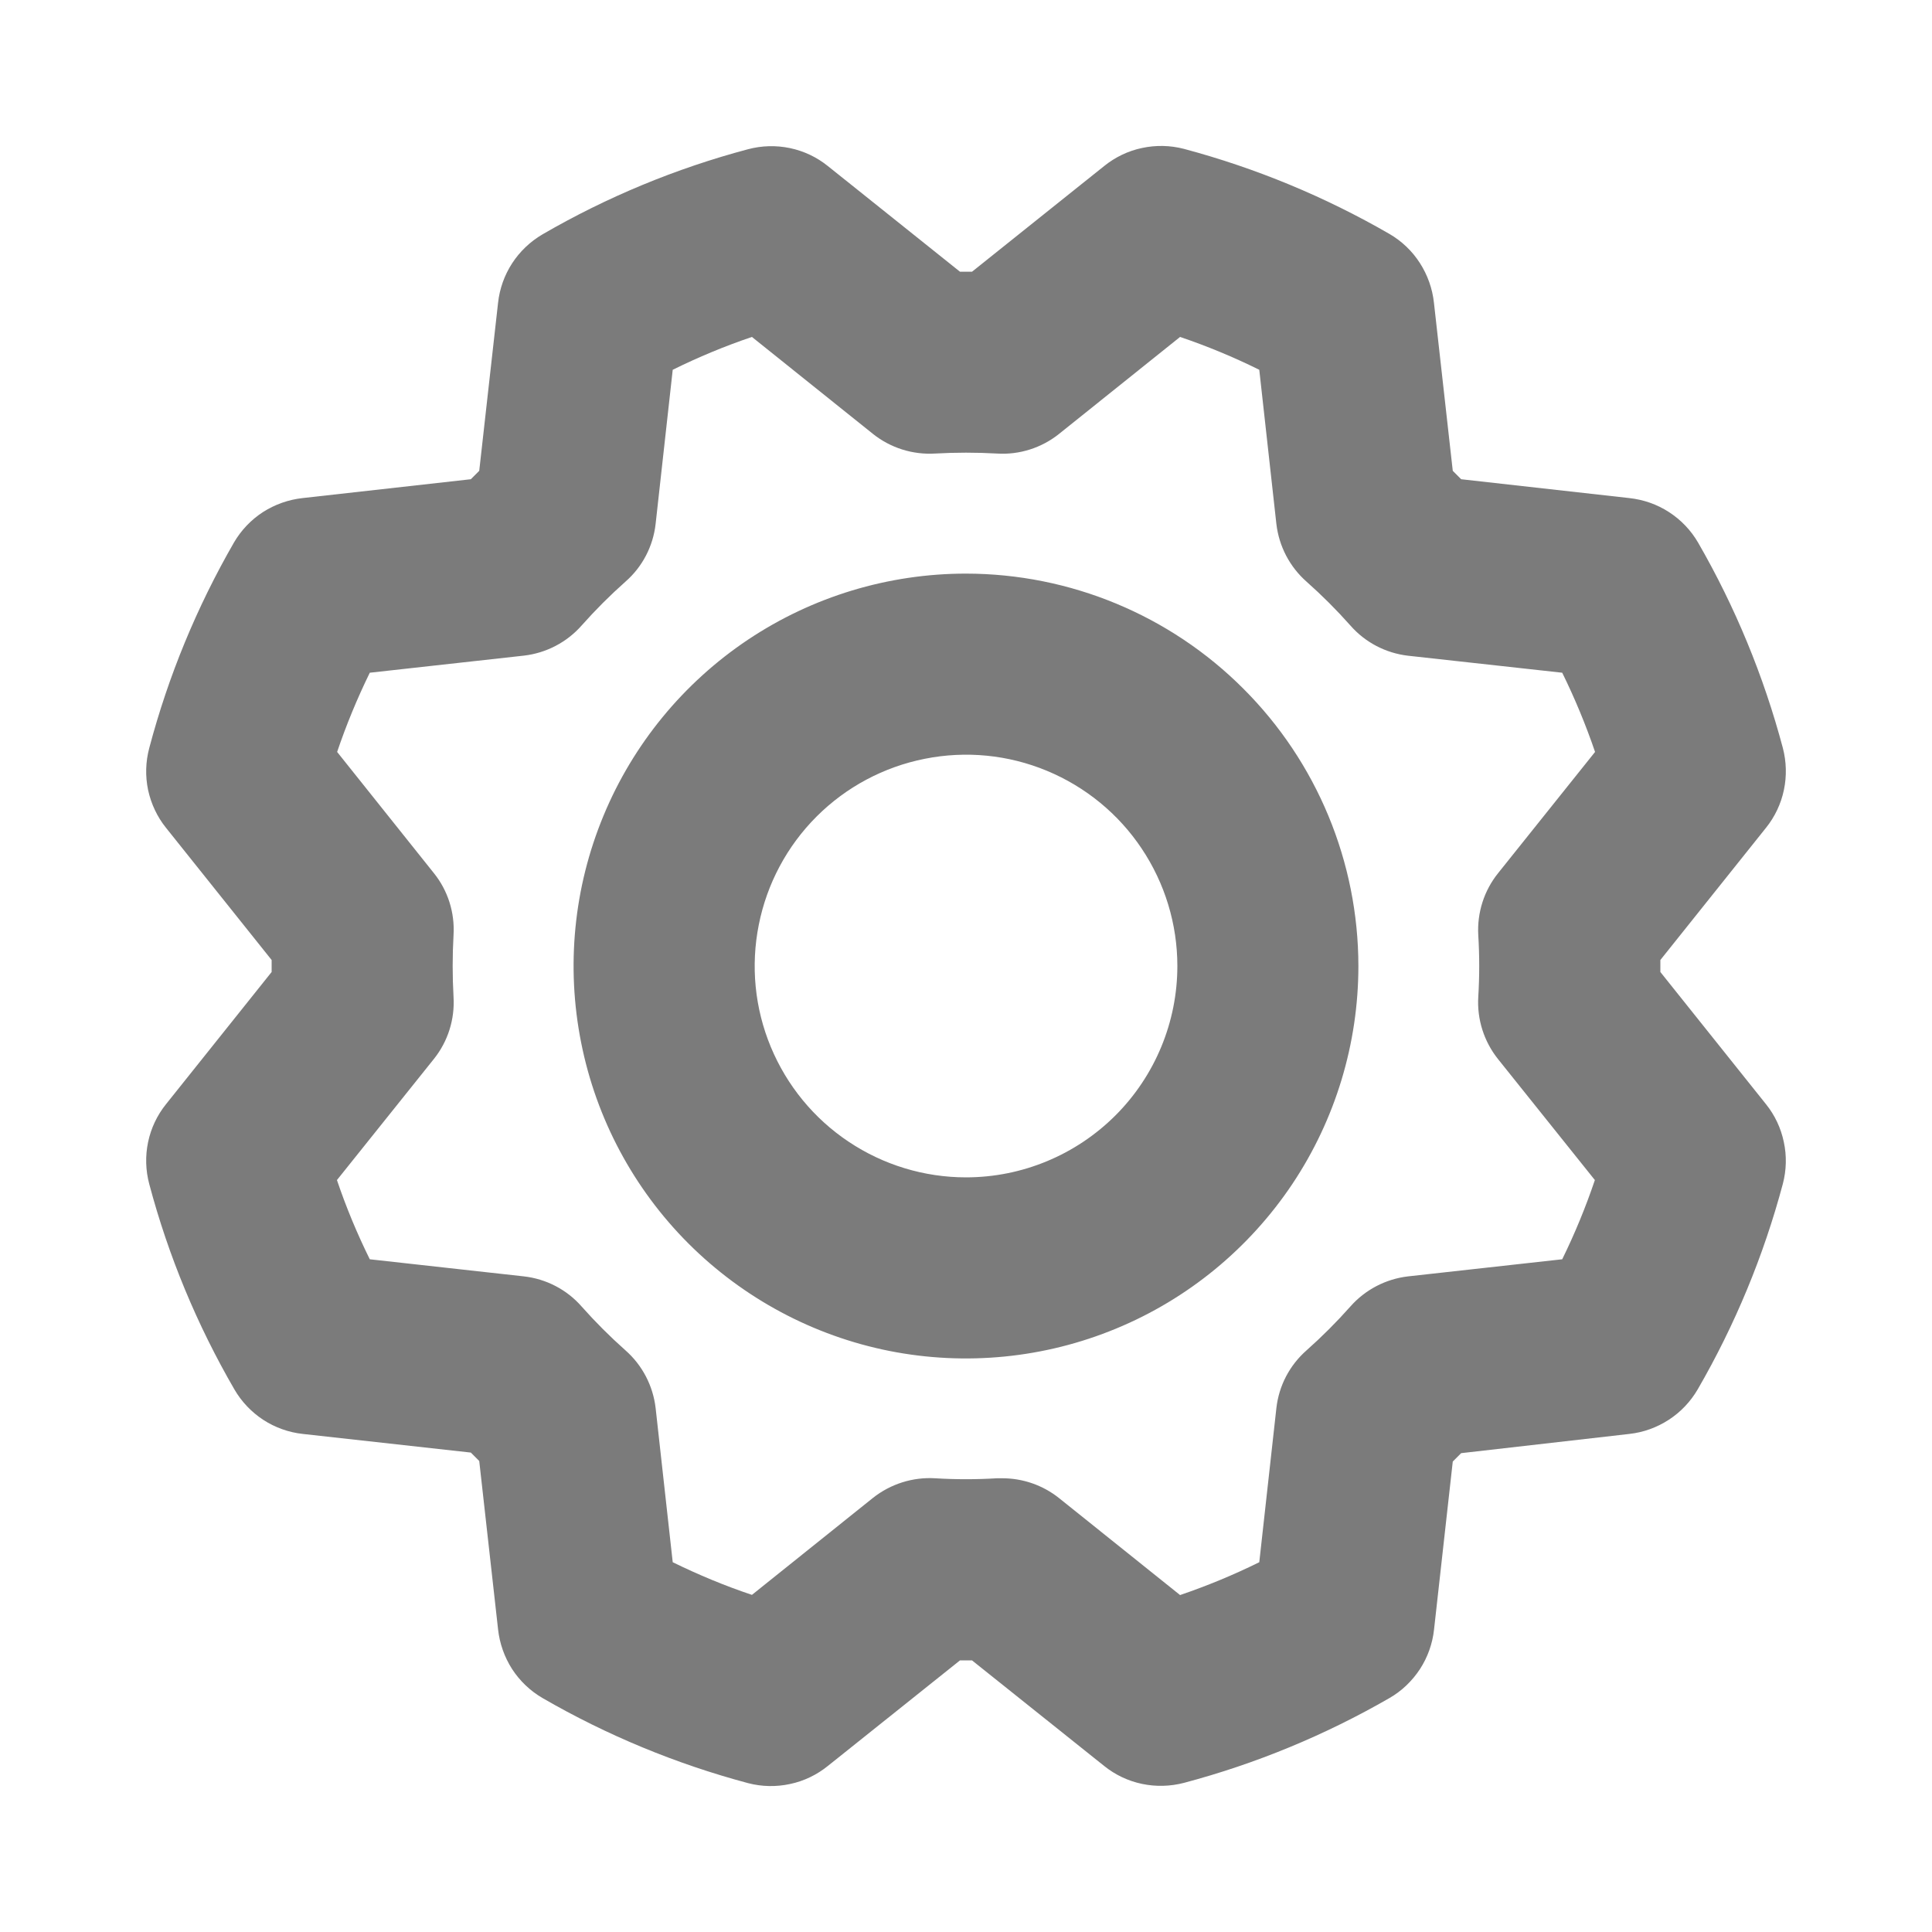 <svg width="20" height="20" viewBox="0 0 20 20" fill="none" xmlns="http://www.w3.org/2000/svg">
<path d="M10 5.938C9.196 5.938 8.411 6.176 7.743 6.622C7.075 7.069 6.554 7.703 6.247 8.445C5.939 9.188 5.859 10.005 6.016 10.793C6.172 11.581 6.559 12.305 7.127 12.873C7.696 13.441 8.419 13.828 9.207 13.985C9.995 14.141 10.812 14.061 11.555 13.753C12.297 13.446 12.931 12.925 13.378 12.257C13.824 11.589 14.062 10.803 14.062 10C14.061 8.923 13.633 7.89 12.871 7.129C12.11 6.367 11.077 5.939 10 5.938ZM10 12.188C9.567 12.188 9.144 12.059 8.785 11.819C8.425 11.579 8.145 11.237 7.979 10.837C7.813 10.437 7.77 9.998 7.855 9.573C7.939 9.149 8.147 8.759 8.453 8.453C8.759 8.147 9.149 7.939 9.573 7.855C9.998 7.77 10.437 7.813 10.837 7.979C11.237 8.145 11.579 8.425 11.819 8.785C12.059 9.144 12.188 9.567 12.188 10C12.188 10.58 11.957 11.137 11.547 11.547C11.136 11.957 10.58 12.188 10 12.188ZM17.188 10.062V9.938L18.281 8.57C18.373 8.456 18.437 8.321 18.467 8.177C18.497 8.034 18.493 7.885 18.456 7.743C18.258 6.999 17.963 6.283 17.578 5.616C17.504 5.489 17.401 5.381 17.277 5.301C17.154 5.221 17.013 5.172 16.866 5.156L15.126 4.961L15.039 4.874L14.844 3.133C14.828 2.987 14.778 2.846 14.698 2.722C14.619 2.599 14.511 2.496 14.384 2.422C13.716 2.036 13.001 1.74 12.256 1.541C12.114 1.504 11.965 1.501 11.822 1.532C11.678 1.562 11.544 1.627 11.43 1.719L10.062 2.813H9.938L8.57 1.719C8.456 1.627 8.321 1.563 8.177 1.533C8.034 1.503 7.885 1.507 7.743 1.545C6.998 1.743 6.283 2.039 5.616 2.426C5.49 2.5 5.382 2.602 5.302 2.725C5.222 2.848 5.172 2.988 5.156 3.134L4.961 4.874L4.874 4.961L3.133 5.156C2.986 5.172 2.846 5.222 2.722 5.301C2.599 5.381 2.496 5.489 2.422 5.616C2.037 6.284 1.742 6.999 1.545 7.744C1.507 7.886 1.503 8.034 1.533 8.178C1.564 8.321 1.627 8.456 1.719 8.57L2.812 9.938V10.062L1.719 11.43C1.627 11.544 1.563 11.679 1.533 11.823C1.503 11.966 1.507 12.115 1.545 12.257C1.743 13.002 2.04 13.717 2.427 14.384C2.5 14.51 2.603 14.618 2.725 14.698C2.848 14.778 2.988 14.828 3.134 14.844L4.874 15.037L4.961 15.124L5.156 16.867C5.172 17.014 5.222 17.154 5.301 17.278C5.381 17.401 5.489 17.504 5.616 17.578C6.283 17.964 6.999 18.26 7.744 18.459C7.886 18.496 8.035 18.499 8.178 18.468C8.322 18.438 8.456 18.373 8.57 18.281L9.938 17.188H10.062L11.43 18.281C11.544 18.373 11.679 18.437 11.823 18.467C11.966 18.497 12.115 18.493 12.257 18.456C13.002 18.258 13.716 17.963 14.384 17.578C14.511 17.505 14.618 17.402 14.699 17.279C14.779 17.156 14.829 17.016 14.845 16.87L15.039 15.13L15.126 15.043L16.867 14.844C17.013 14.828 17.153 14.777 17.276 14.697C17.399 14.617 17.501 14.509 17.575 14.382C17.961 13.715 18.257 13 18.456 12.255C18.493 12.113 18.497 11.965 18.466 11.822C18.436 11.678 18.373 11.544 18.281 11.43L17.188 10.062ZM15.303 9.68C15.316 9.893 15.316 10.107 15.303 10.32C15.289 10.552 15.362 10.781 15.507 10.963L16.51 12.216C16.415 12.497 16.302 12.771 16.172 13.036L14.576 13.213C14.345 13.24 14.132 13.351 13.978 13.526C13.836 13.686 13.685 13.837 13.525 13.979C13.35 14.133 13.239 14.345 13.213 14.577L13.036 16.172C12.771 16.303 12.497 16.416 12.216 16.512L10.963 15.508C10.796 15.375 10.589 15.303 10.377 15.303C10.358 15.303 10.339 15.303 10.32 15.303C10.107 15.316 9.893 15.316 9.68 15.303C9.448 15.289 9.219 15.362 9.037 15.506L7.784 16.51C7.503 16.416 7.23 16.302 6.964 16.172L6.787 14.576C6.76 14.345 6.649 14.132 6.474 13.978C6.314 13.836 6.163 13.685 6.021 13.525C5.868 13.35 5.654 13.239 5.423 13.213L3.828 13.036C3.697 12.771 3.583 12.497 3.488 12.216L4.491 10.963C4.637 10.781 4.709 10.552 4.695 10.32C4.683 10.107 4.683 9.893 4.695 9.68C4.709 9.448 4.637 9.219 4.491 9.038L3.49 7.784C3.585 7.503 3.698 7.23 3.828 6.964L5.424 6.787C5.655 6.76 5.868 6.649 6.022 6.474C6.164 6.314 6.315 6.163 6.475 6.021C6.65 5.868 6.761 5.655 6.787 5.423L6.964 3.828C7.229 3.697 7.503 3.583 7.784 3.488L9.037 4.492C9.219 4.637 9.448 4.709 9.68 4.695C9.893 4.683 10.107 4.683 10.32 4.695C10.552 4.71 10.781 4.637 10.963 4.492L12.216 3.488C12.497 3.583 12.771 3.697 13.036 3.828L13.213 5.424C13.24 5.655 13.351 5.868 13.526 6.022C13.686 6.164 13.837 6.315 13.979 6.475C14.132 6.65 14.345 6.761 14.576 6.788L16.172 6.964C16.303 7.23 16.416 7.503 16.512 7.784L15.509 9.038C15.363 9.219 15.29 9.448 15.303 9.68Z" fill="#7B7B7B"/>
</svg>
